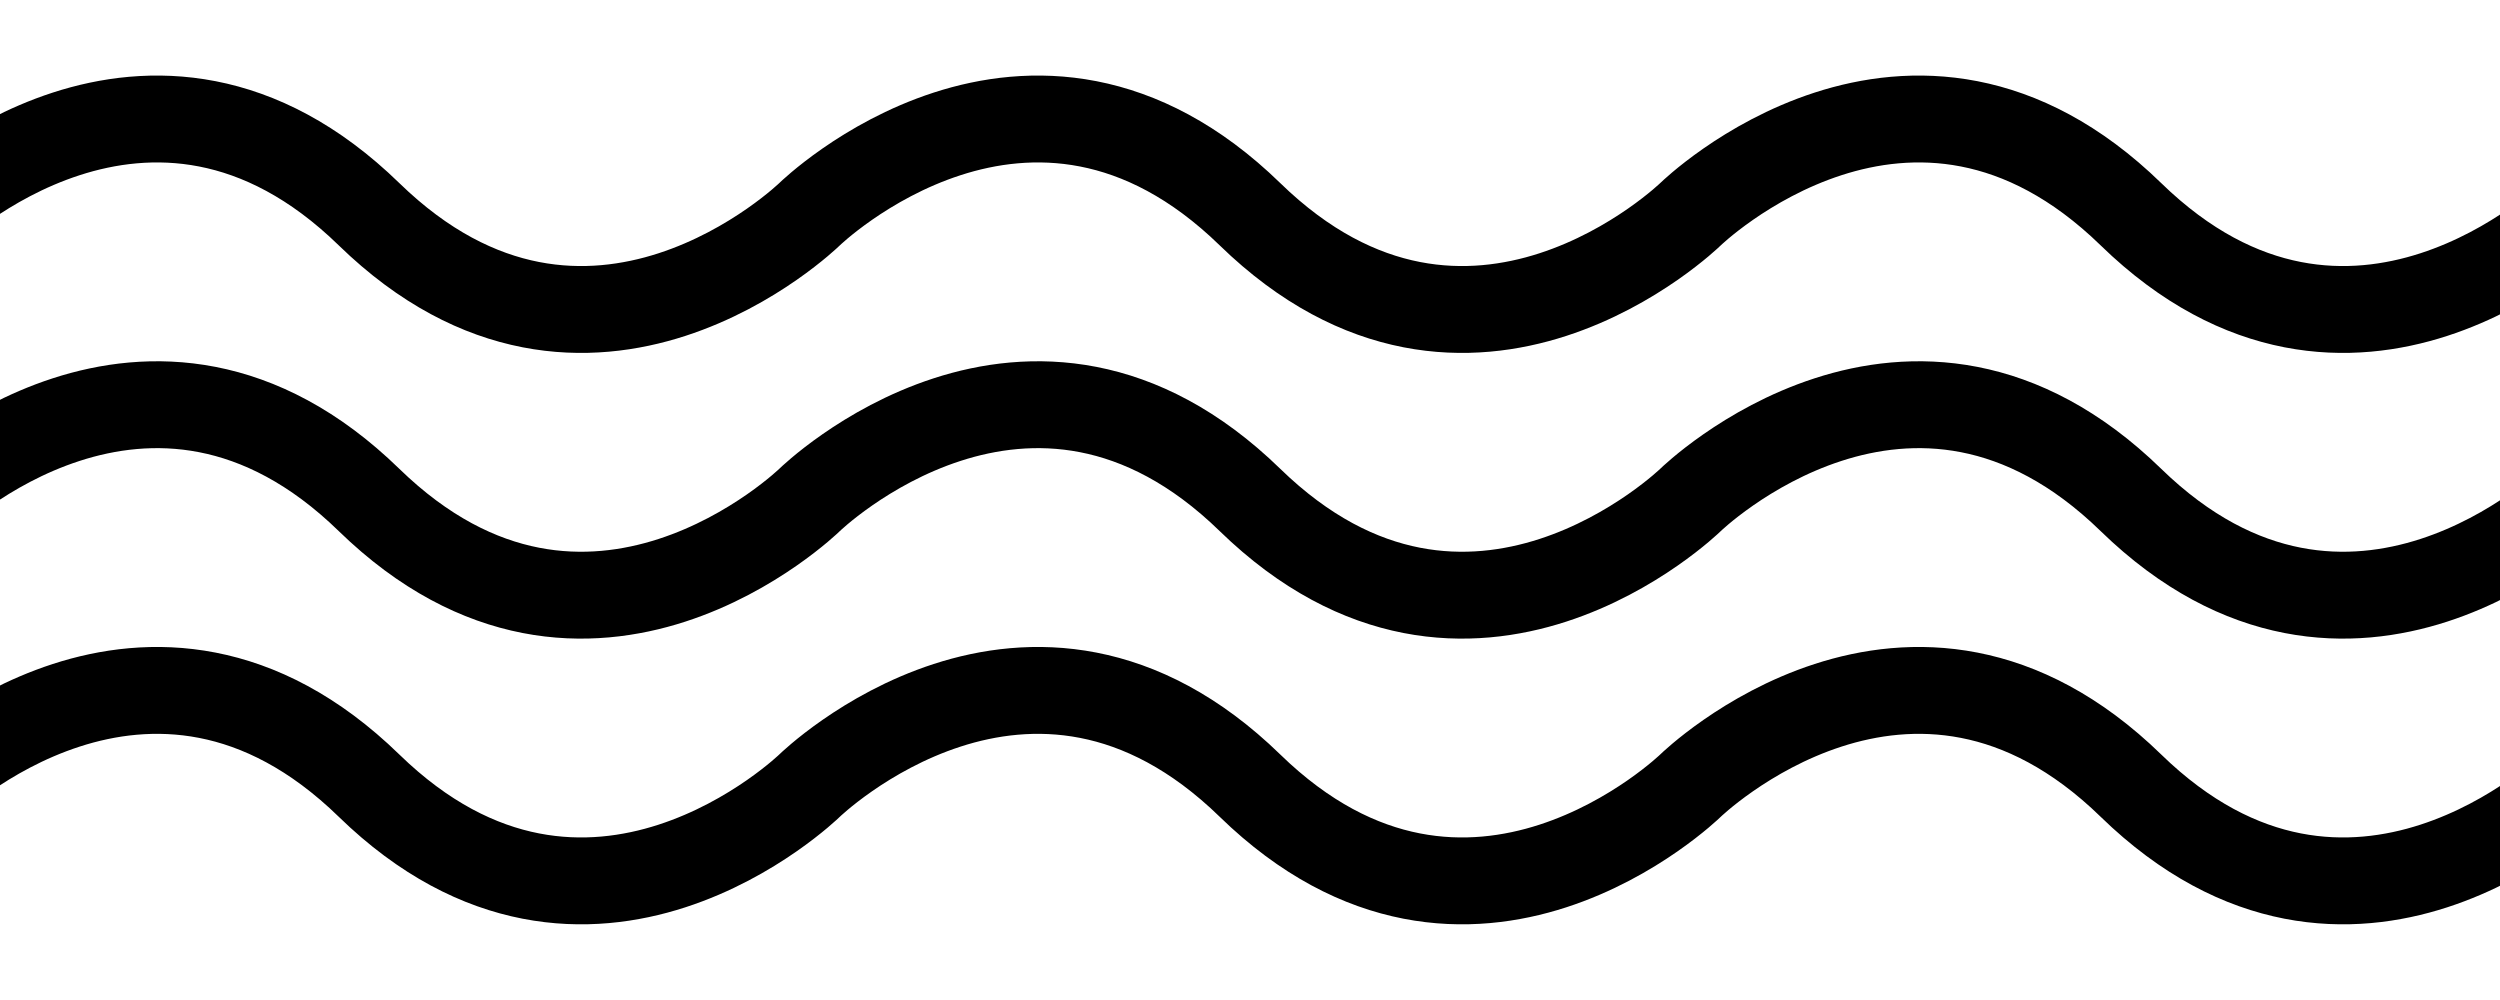 <svg xmlns="http://www.w3.org/2000/svg" width="175" height="70" viewBox="0 0 46.302 18.521" version="1.1" id="svg4548"><g id="layer1" transform="translate(0 -278.48)" display="inline" stroke="#000" stroke-opacity="1" stroke-miterlimit="4" stroke-dasharray="none" fill="none" stroke-width="1.609" stroke-linecap="butt" stroke-linejoin="miter"><path d="M-1.323 282.448s4.08-3.969 8.158 0c4.08 3.969 8.158 0 8.158 0s4.079-3.969 8.158 0 8.158 0 8.158 0 4.079-3.969 8.158 0 8.158 0 8.158 0" id="path859"/><path d="M-1.323 293.031s4.08-3.969 8.158 0c4.08 3.969 8.158 0 8.158 0s4.079-3.969 8.158 0 8.158 0 8.158 0 4.079-3.969 8.158 0 8.158 0 8.158 0" id="path859-6" display="inline"/><path d="M-1.323 287.74s4.08-3.97 8.158 0c4.08 3.968 8.158 0 8.158 0s4.079-3.97 8.158 0c4.079 3.968 8.158 0 8.158 0s4.079-3.97 8.158 0c4.079 3.968 8.158 0 8.158 0" id="path859-7" display="inline"/></g></svg>